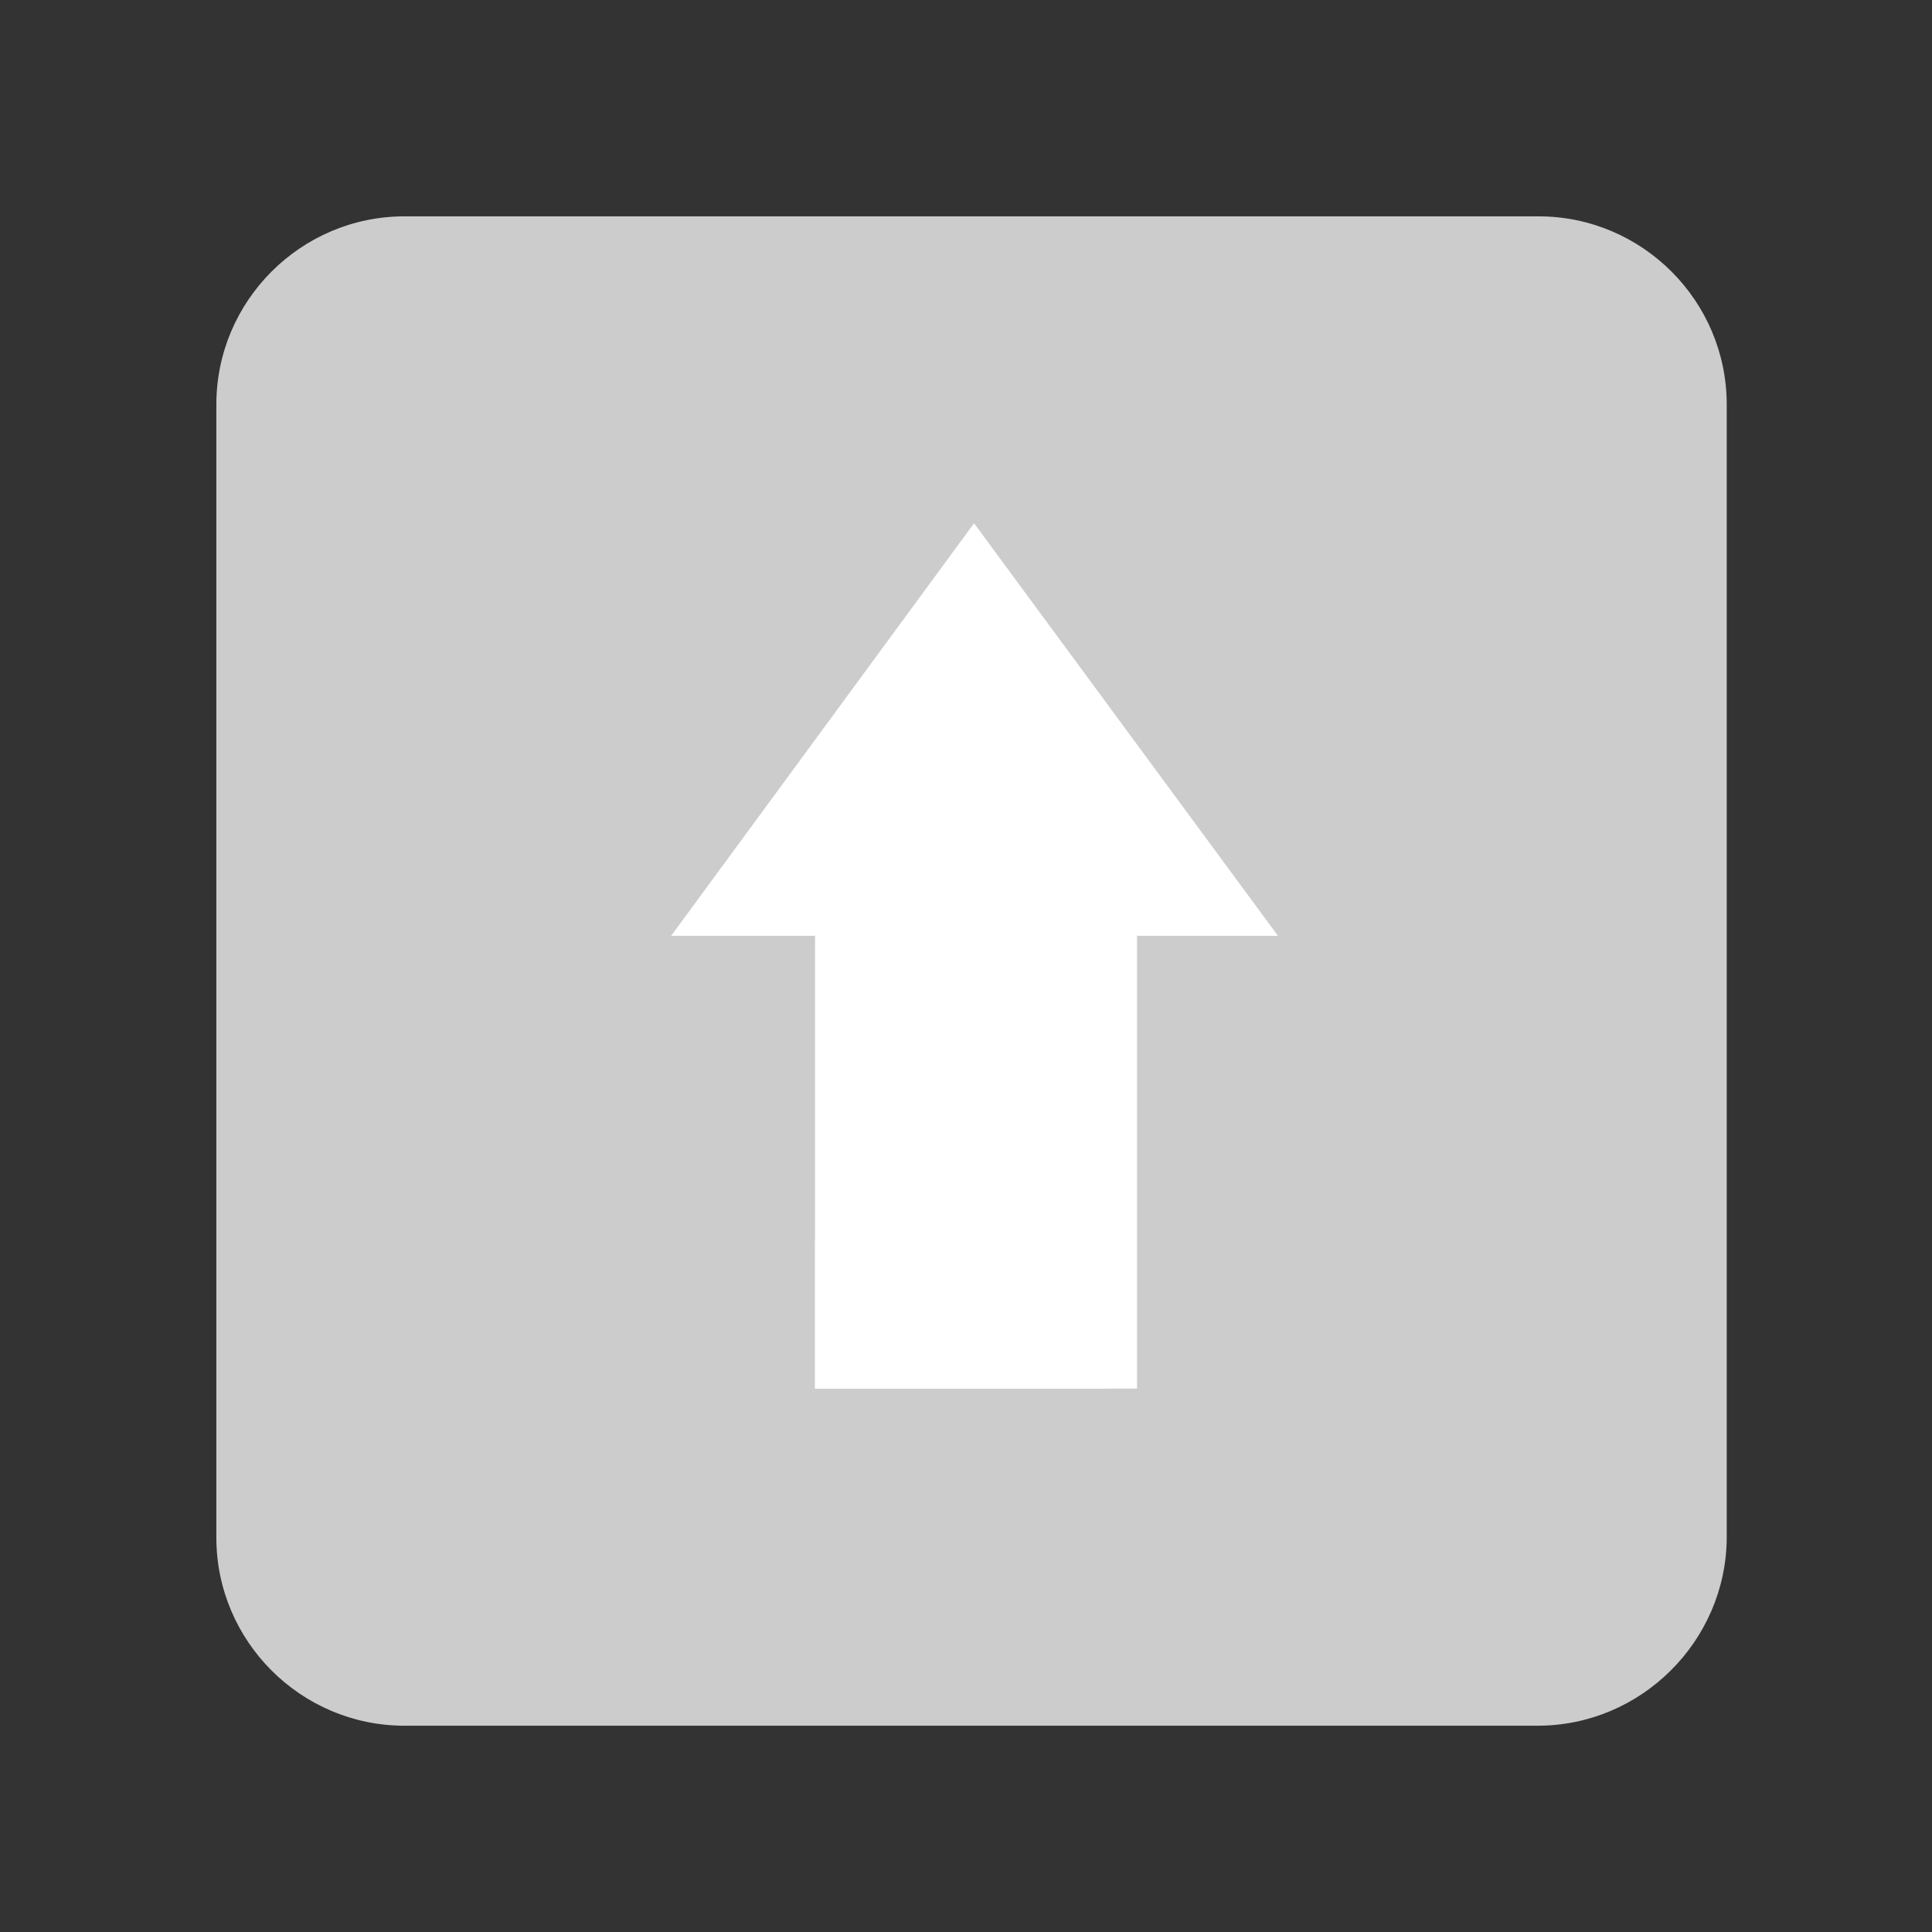 <?xml version="1.0" standalone="no"?><!DOCTYPE svg PUBLIC "-//W3C//DTD SVG 1.1//EN" "http://www.w3.org/Graphics/SVG/1.1/DTD/svg11.dtd"><svg t="1548667758386" class="icon" style="" viewBox="0 0 1024 1024" version="1.1" xmlns="http://www.w3.org/2000/svg" p-id="9465" xmlns:xlink="http://www.w3.org/1999/xlink" width="200" height="200"><rect x="0" y="0" width="1024" height="1024" fill="#333333" stroke="none"/><defs><style type="text/css"></style></defs><path d="M814.933 914.667H214.4c-54.933 0-99.733-44.8-99.733-99.733V214.4c0-54.933 44.8-99.733 99.733-99.733h601.067c54.933 0 99.733 44.8 99.733 99.733v601.067c-0.533 54.4-45.333 99.2-100.267 99.2z" fill="#CCCCCC" p-id="9466"></path><path d="M516.267 277.333L355.733 496H677.333L516.267 277.333 355.733 496H677.333zM432 496h170.667v240H432z" fill="#FFFFFF" p-id="9467"></path><path d="M432 657.6V736h154.667v-21.333c-56.533-1.067-109.333-21.867-154.667-57.067z" fill="#FFFFFF" p-id="9468"></path></svg>
